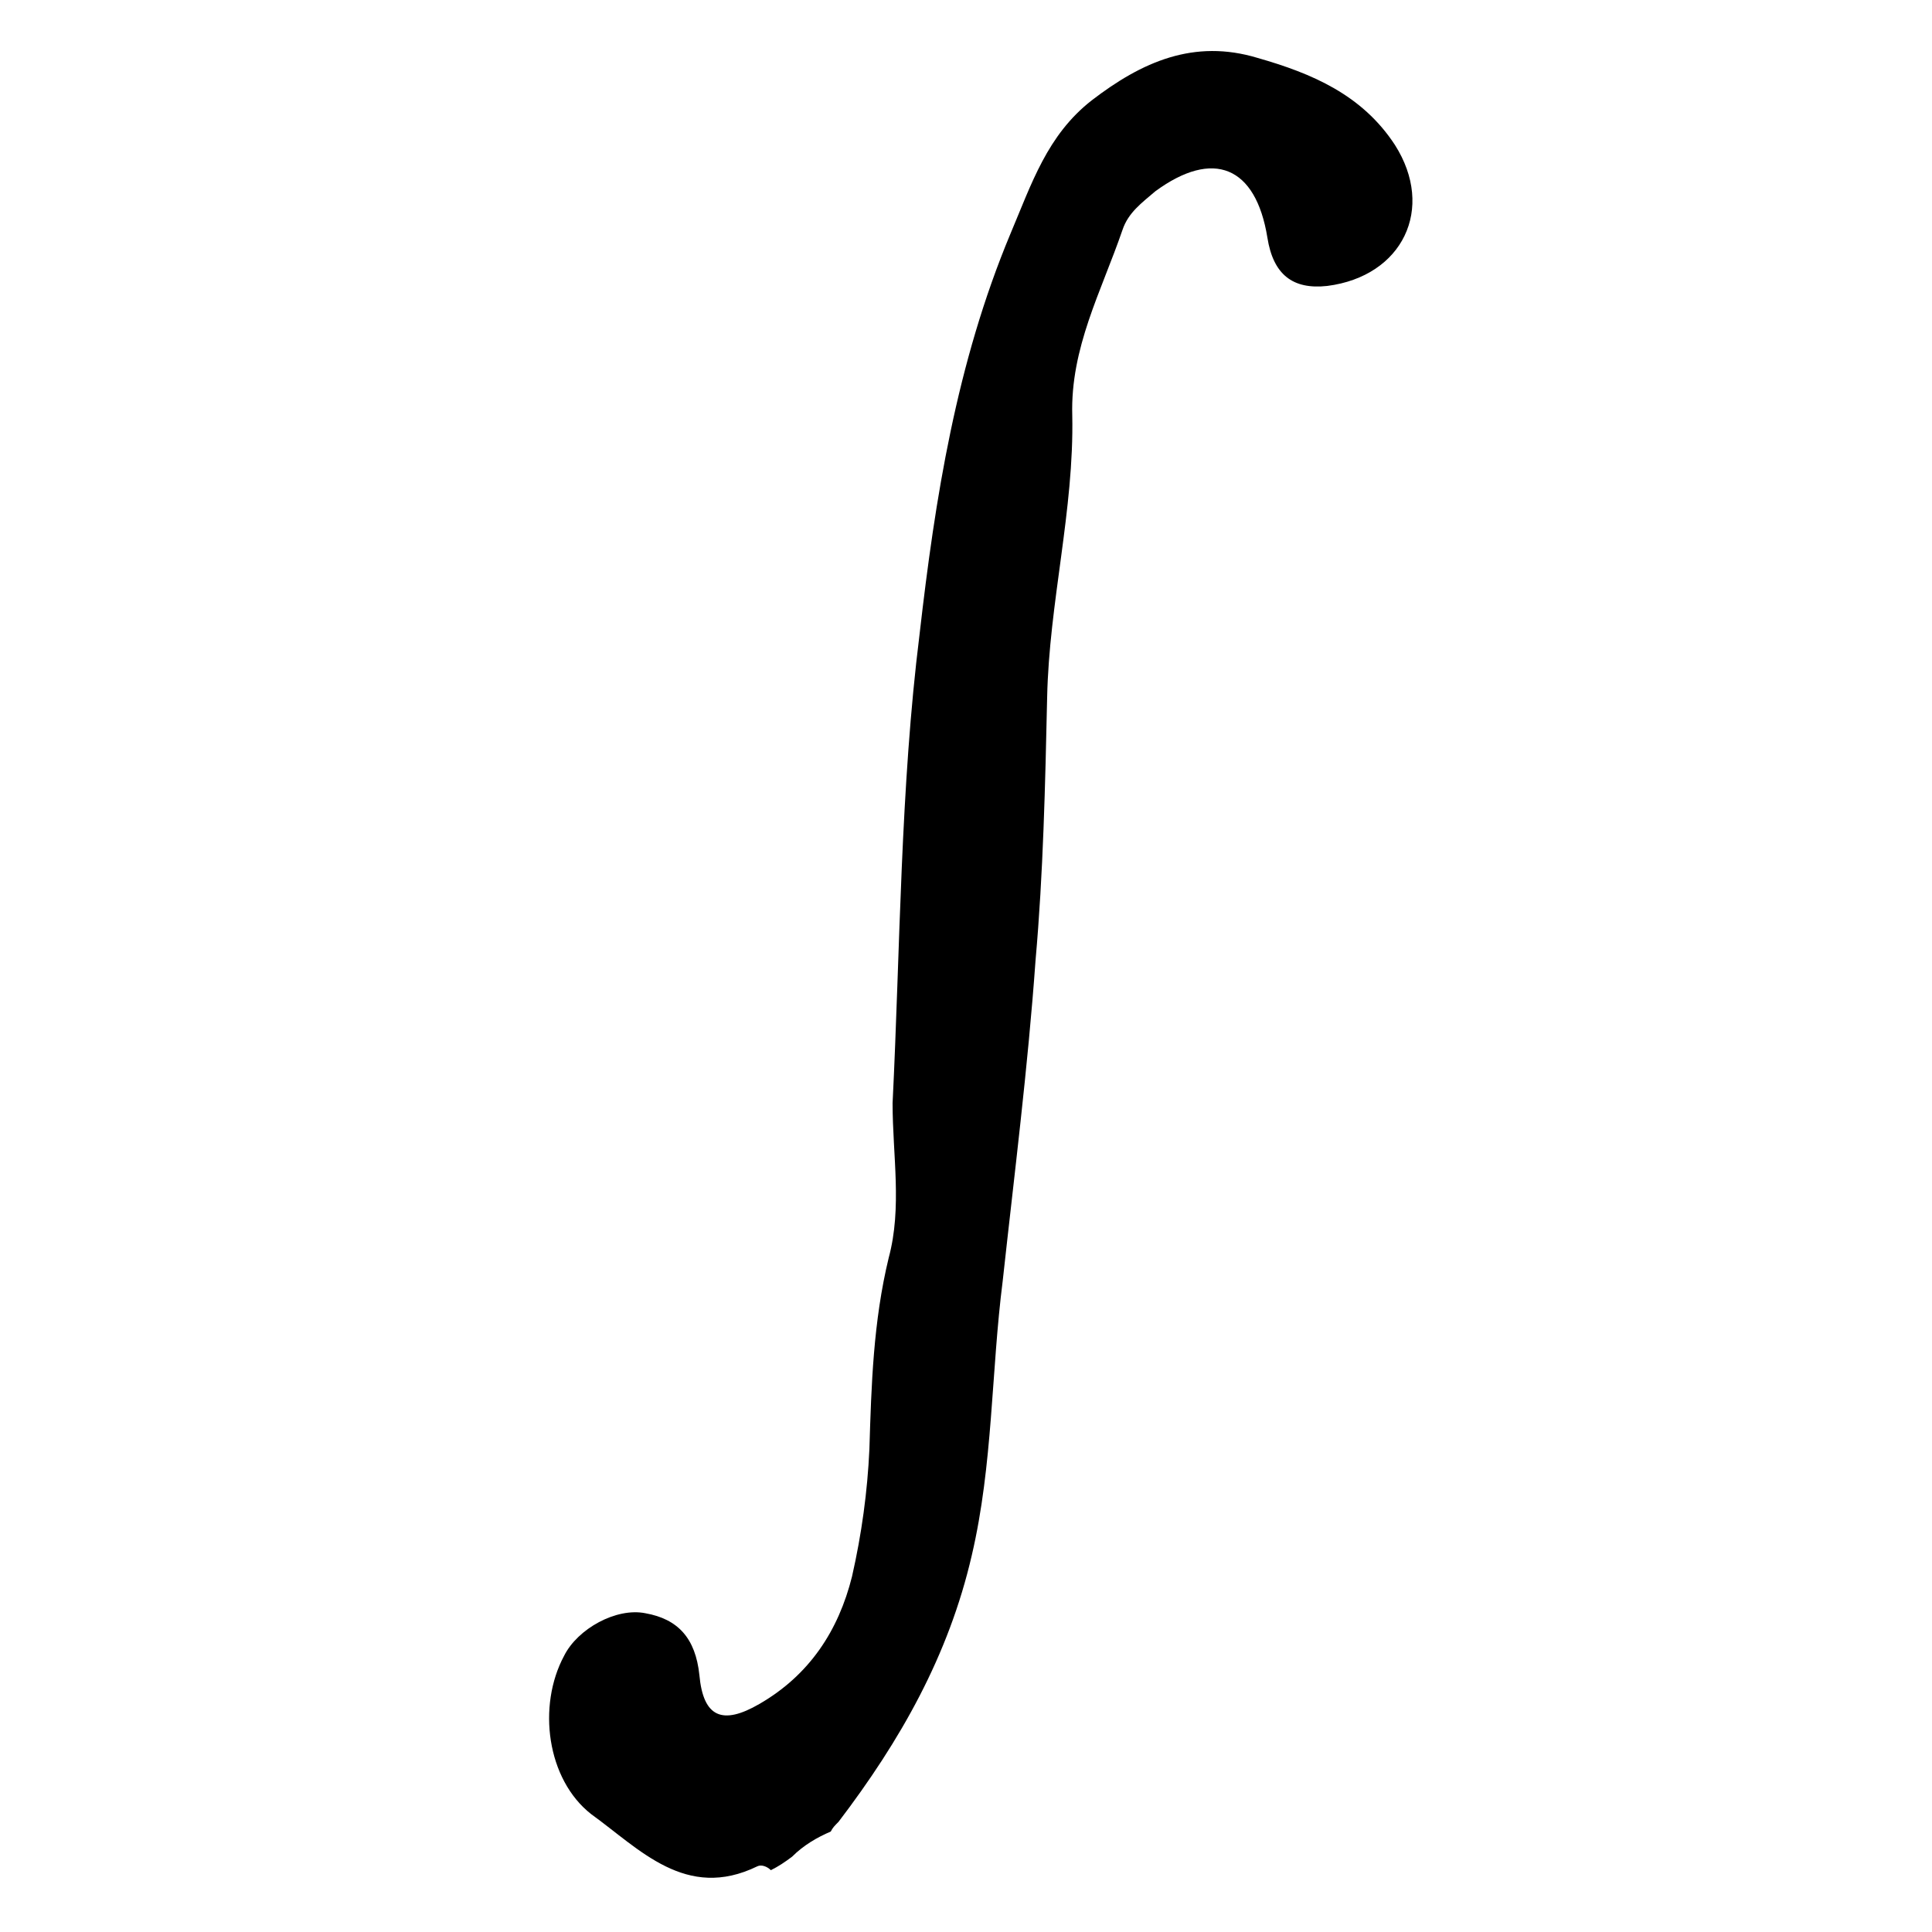 <svg xmlns="http://www.w3.org/2000/svg" xmlns:xlink="http://www.w3.org/1999/xlink" version="1.1" x="0px" y="0px" viewBox="0 0 100 100" style="enable-background:new 0 0 100 100;max-width:100%" xml:space="preserve" height="100%"><path d="M72.2,7.5c-1.7-2.6-4.3-3.7-7.1-4.5c-3.3-1-6,0.2-8.6,2.2c-2.3,1.8-3.1,4.3-4.2,6.9c-2.8,6.7-3.9,13.7-4.7,20.7  c-1,8-1,16.2-1.4,24.3c0,2.7,0.5,5.4-0.2,8c-0.8,3.3-0.9,6.6-1,9.9c-0.1,2.2-0.4,4.4-0.9,6.6c-0.7,2.8-2.2,5.1-4.8,6.6  c-1.9,1.1-2.9,0.7-3.1-1.5c-0.2-1.9-1.1-2.9-2.8-3.2c-1.5-0.3-3.5,0.8-4.2,2.2c-1.4,2.6-0.9,6.4,1.4,8.2c2.5,1.8,4.9,4.5,8.6,2.7  c0.2-0.1,0.5,0,0.7,0.2c0.4-0.2,0.7-0.4,1.1-0.7c0.6-0.6,1.3-1,2-1.3c0.1-0.2,0.2-0.3,0.4-0.5c3.2-4.2,5.7-8.6,6.9-13.8  c1.1-4.7,1-9.5,1.6-14.2c0.6-5.5,1.3-11,1.7-16.6c0.4-4.5,0.5-9.1,0.6-13.6c0.1-4.9,1.4-9.7,1.3-14.6c-0.1-3.5,1.5-6.4,2.6-9.6  c0.3-0.9,1-1.4,1.7-2c3-2.2,5.2-1.3,5.8,2.4c0.3,1.9,1.3,2.7,3.1,2.5C72.6,14.3,74.3,10.8,72.2,7.5z" style="" fill="currentColor"></path></svg>